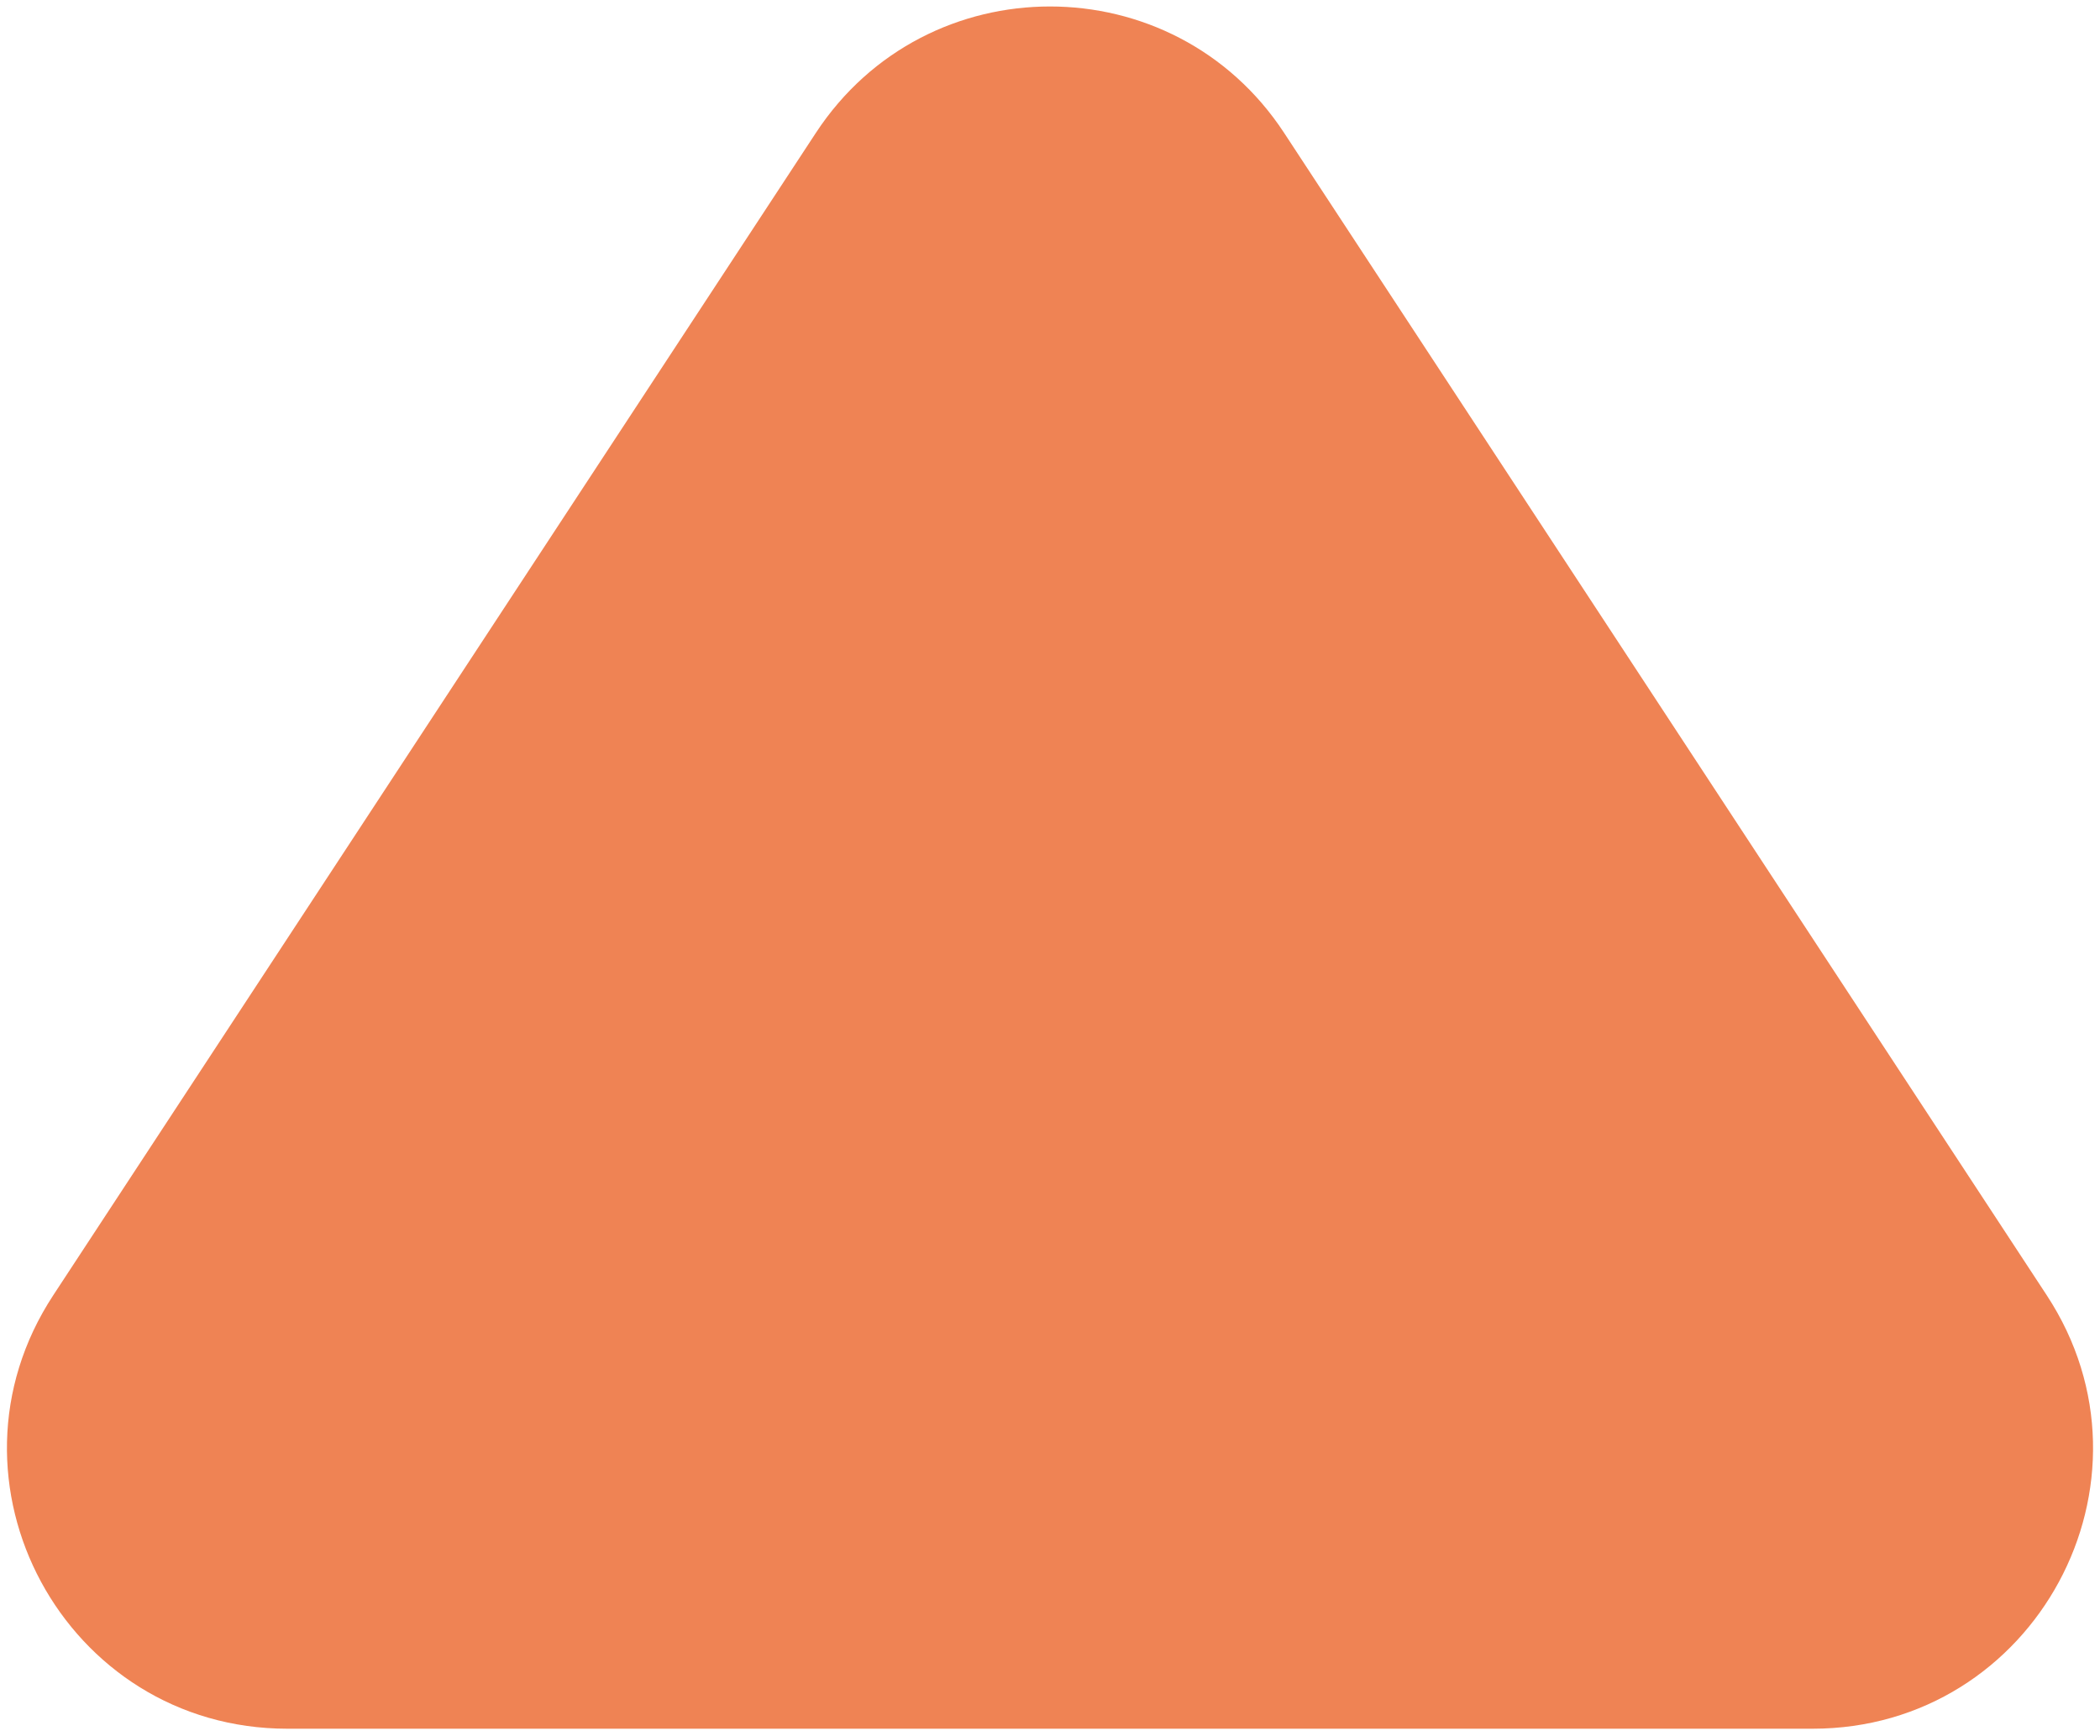 <svg width="225" height="186" viewBox="0 0 225 186" fill="none" xmlns="http://www.w3.org/2000/svg">
<path d="M87.415 14.239C99.263 -3.821 125.737 -3.821 137.584 14.239L219.291 138.795C232.378 158.745 218.067 185.25 194.207 185.25H30.793C6.933 185.25 -7.378 158.745 5.709 138.795L87.415 14.239Z" fill="#EF8354"/>
</svg>
